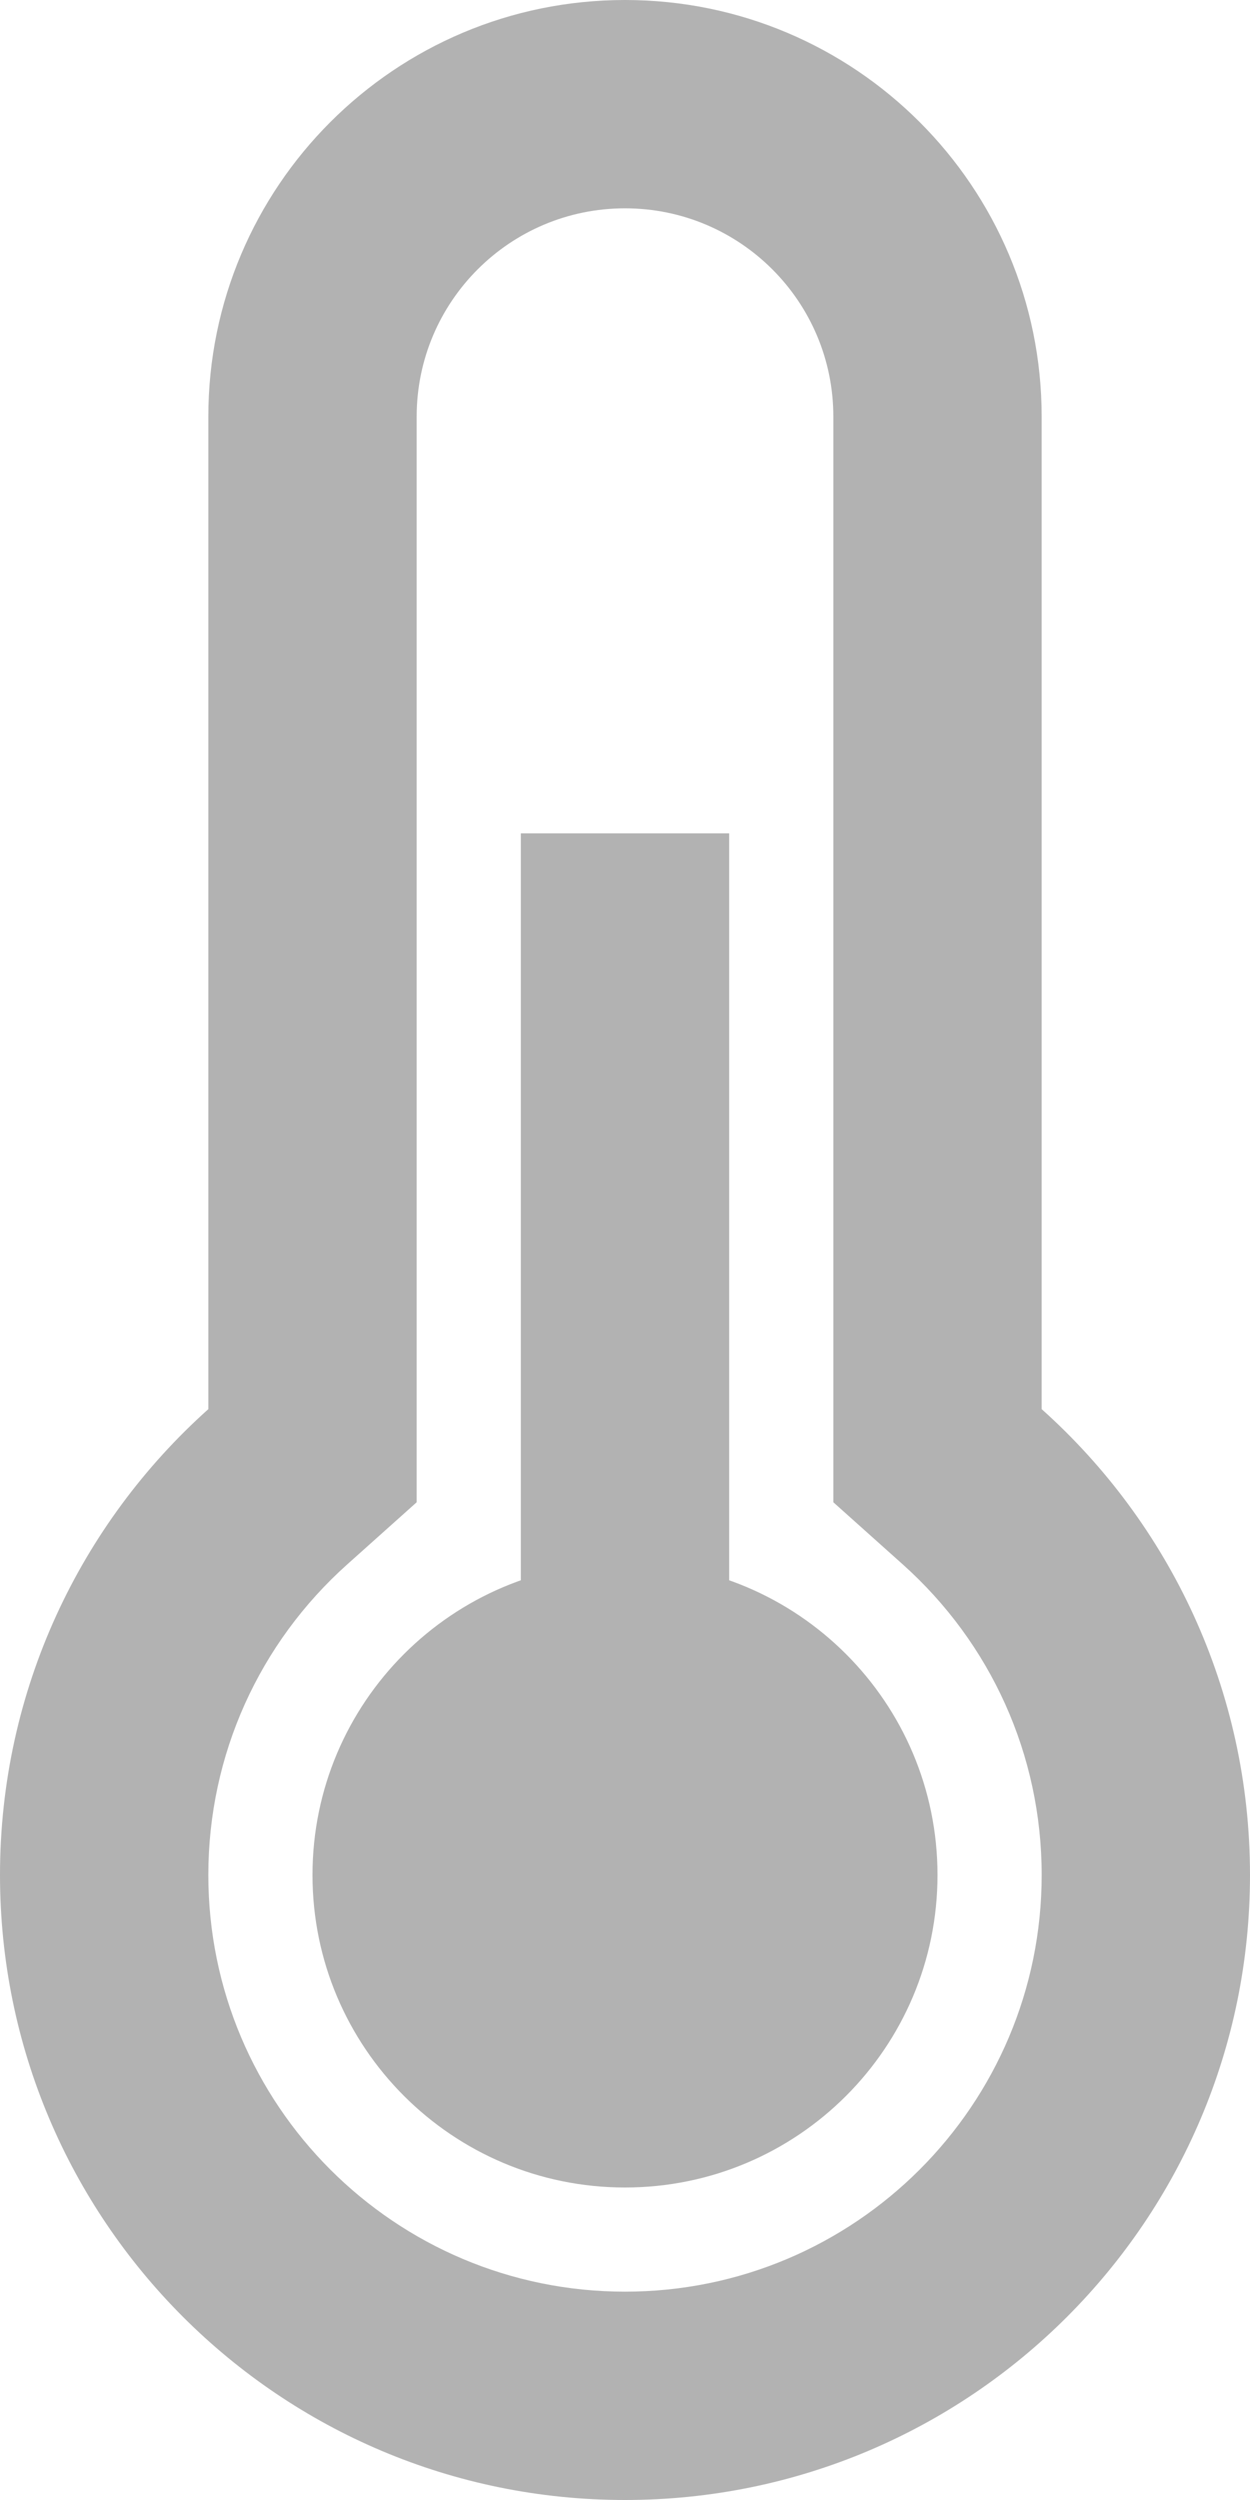 <svg width="70" height="140" viewBox="0 0 70 140" fill="none" xmlns="http://www.w3.org/2000/svg">
<path d="M58.333 78.912V23.333C58.333 10.447 47.887 0 35 0C22.113 0 11.667 10.447 11.667 23.333V78.912C4.506 85.321 0 94.634 0 105C0 124.33 15.67 140 35 140C54.33 140 70 124.33 70 105C70 94.634 65.494 85.321 58.333 78.912ZM35 128.333C22.113 128.333 11.667 117.887 11.667 105C11.667 98.263 14.522 92.014 19.447 87.605L23.334 84.127V23.333C23.334 16.89 28.557 11.666 35 11.666C41.444 11.666 46.667 16.89 46.667 23.333V84.127L50.553 87.605C55.479 92.014 58.334 98.263 58.334 105C58.333 117.887 47.887 128.333 35 128.333Z" fill="#B2B2B2"/>
<path d="M40.834 46.667H29.167V116.667H40.834V46.667Z" fill="#B2B2B2"/>
<path d="M35 122.5C44.665 122.5 52.5 114.665 52.5 105C52.5 95.335 44.665 87.5 35 87.5C25.335 87.5 17.5 95.335 17.5 105C17.5 114.665 25.335 122.5 35 122.5Z" fill="#B2B2B2"/>
</svg>
